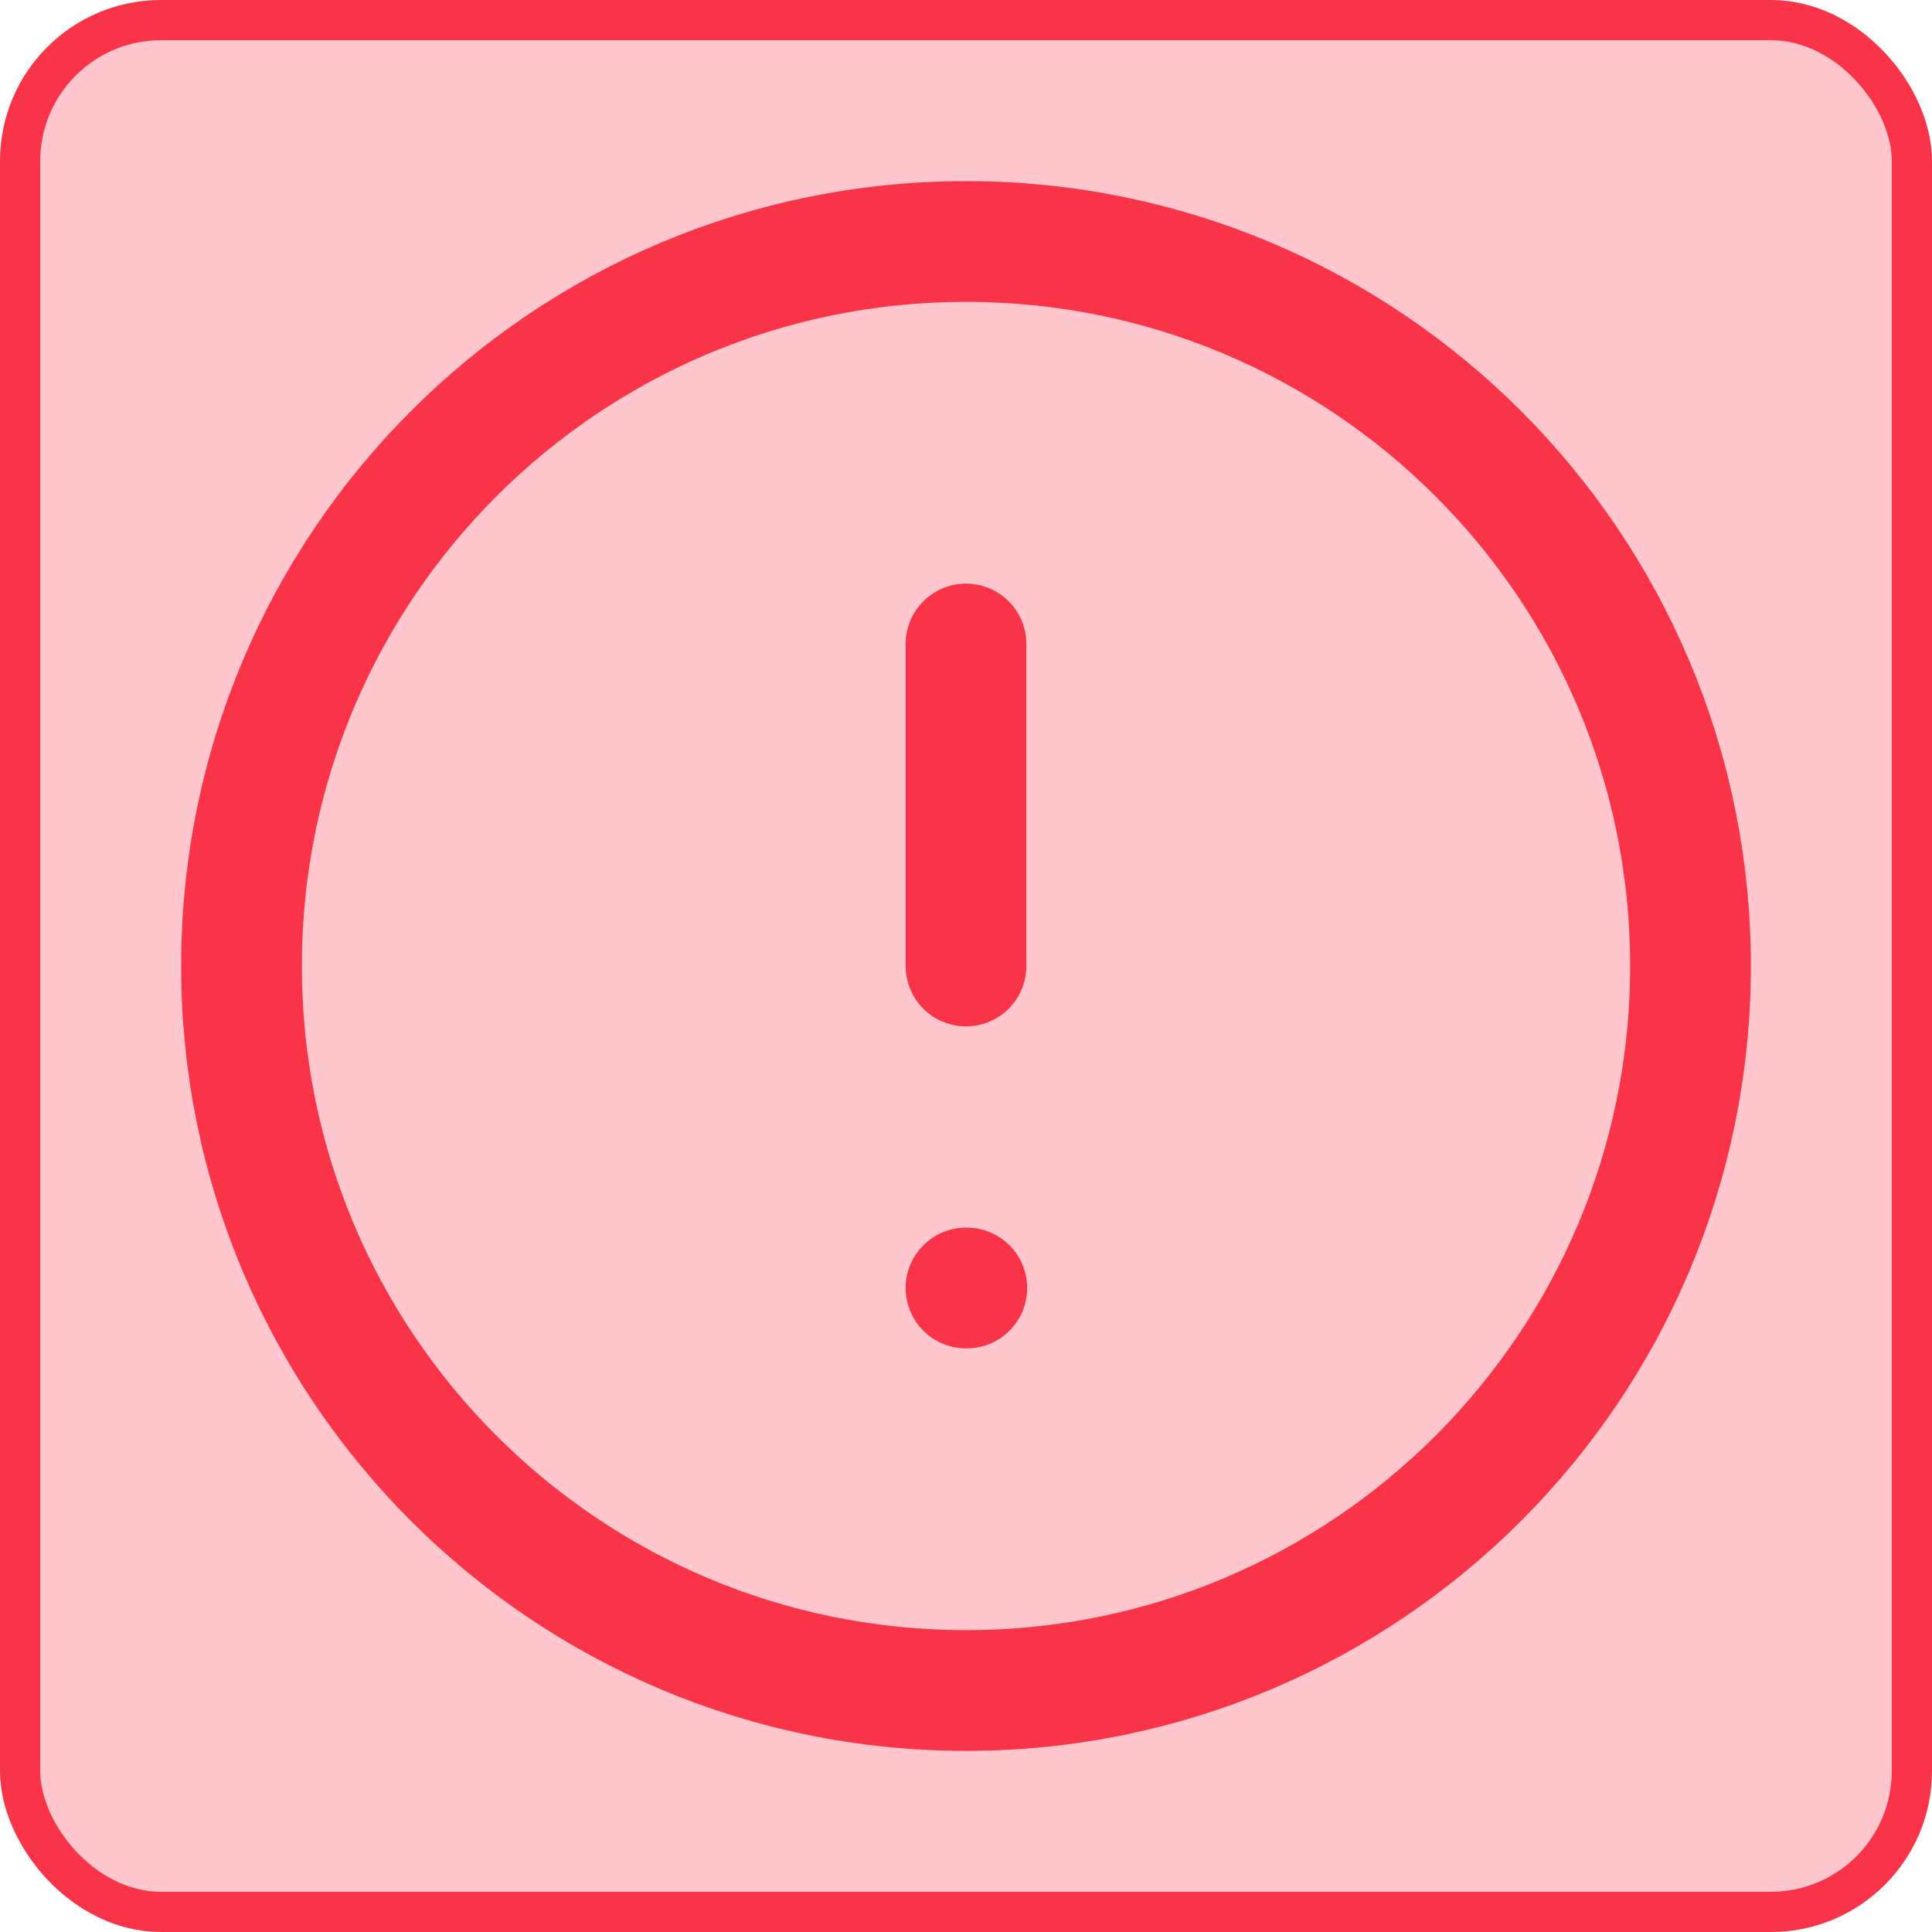 <svg width="24" height="24" viewBox="0 0 24 24" fill="none" xmlns="http://www.w3.org/2000/svg">
<g id="System">
<rect x="0.25" y="0.25" width="23.5" height="23.5" rx="1.75" fill="#FFC7CD"/>
<rect x="0.25" y="0.25" width="23.5" height="23.5" rx="1.75" stroke="#F93448" stroke-width="0.5"/>
<path id="Vector" d="M12 8V12M12 16H12.01M21 12C21 16.971 16.971 21 12 21C7.029 21 3 16.971 3 12C3 7.029 7.029 3 12 3C16.971 3 21 7.029 21 12Z" stroke="#F93448" stroke-width="1.5" stroke-linecap="round" stroke-linejoin="round"/>
</g>
</svg>
